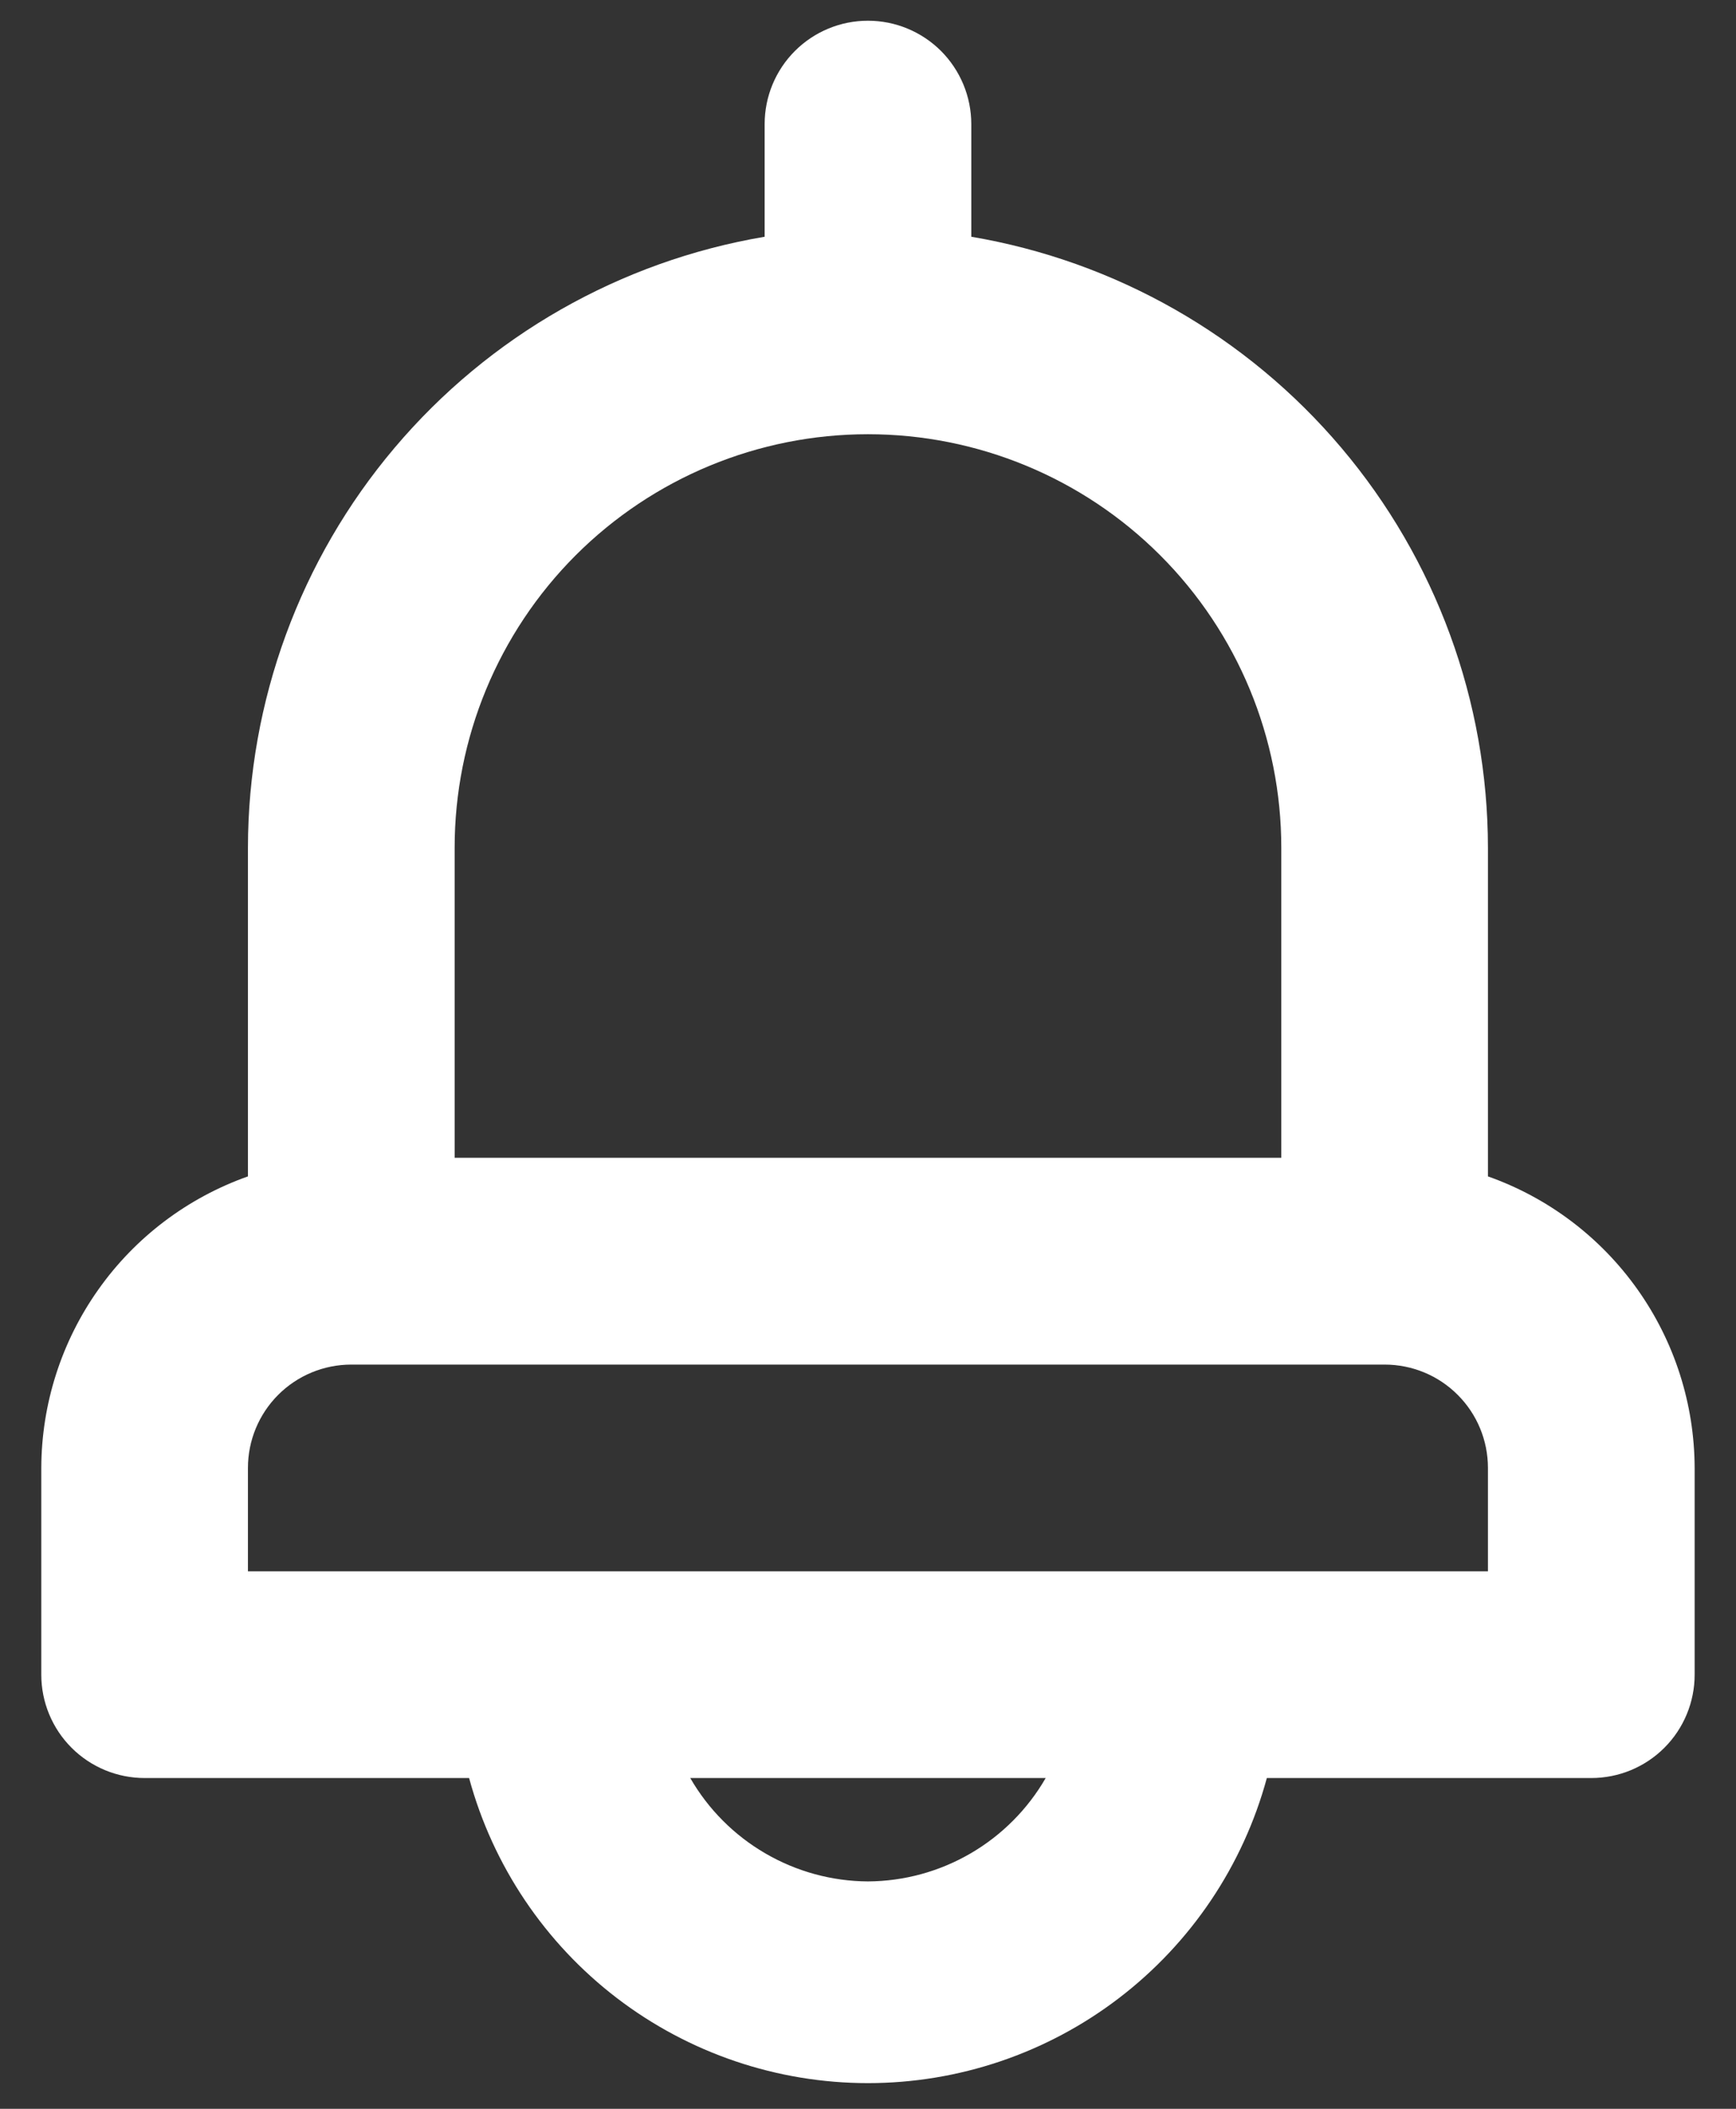<svg width="28" height="34" viewBox="0 0 28 34" fill="none" xmlns="http://www.w3.org/2000/svg">
<rect x="0" y="0" width="28" height="34" fill="#333333" stroke="none"/>
<path d="M23.999 18.967V13.667C23.997 11.306 23.159 9.021 21.634 7.219C20.108 5.416 17.994 4.211 15.666 3.817V2.001C15.666 1.559 15.49 1.135 15.178 0.822C14.865 0.51 14.441 0.334 13.999 0.334C13.557 0.334 13.133 0.51 12.821 0.822C12.508 1.135 12.333 1.559 12.333 2.001V3.817C10.004 4.211 7.89 5.416 6.365 7.219C4.84 9.021 4.002 11.306 3.999 13.667V18.967C3.027 19.311 2.184 19.947 1.588 20.789C0.991 21.63 0.669 22.636 0.666 23.667V27.001C0.666 27.443 0.842 27.867 1.154 28.179C1.467 28.492 1.891 28.667 2.333 28.667H7.566C7.95 30.08 8.788 31.326 9.95 32.215C11.113 33.104 12.536 33.586 13.999 33.586C15.463 33.586 16.886 33.104 18.048 32.215C19.211 31.326 20.049 30.08 20.433 28.667H25.666C26.108 28.667 26.532 28.492 26.845 28.179C27.157 27.867 27.333 27.443 27.333 27.001V23.667C27.33 22.636 27.008 21.63 26.411 20.789C25.814 19.947 24.972 19.311 23.999 18.967V18.967ZM7.333 13.667C7.333 11.899 8.035 10.204 9.285 8.953C10.536 7.703 12.231 7.001 13.999 7.001C15.768 7.001 17.463 7.703 18.713 8.953C19.964 10.204 20.666 11.899 20.666 13.667V18.667H7.333V13.667ZM13.999 30.334C13.418 30.331 12.847 30.175 12.344 29.882C11.841 29.59 11.424 29.171 11.133 28.667H16.866C16.575 29.171 16.157 29.59 15.655 29.882C15.152 30.175 14.581 30.331 13.999 30.334ZM23.999 25.334H3.999V23.667C3.999 23.225 4.175 22.801 4.487 22.489C4.8 22.176 5.224 22.001 5.666 22.001H22.333C22.775 22.001 23.199 22.176 23.511 22.489C23.824 22.801 23.999 23.225 23.999 23.667V25.334Z" fill="white"/>
</svg>
